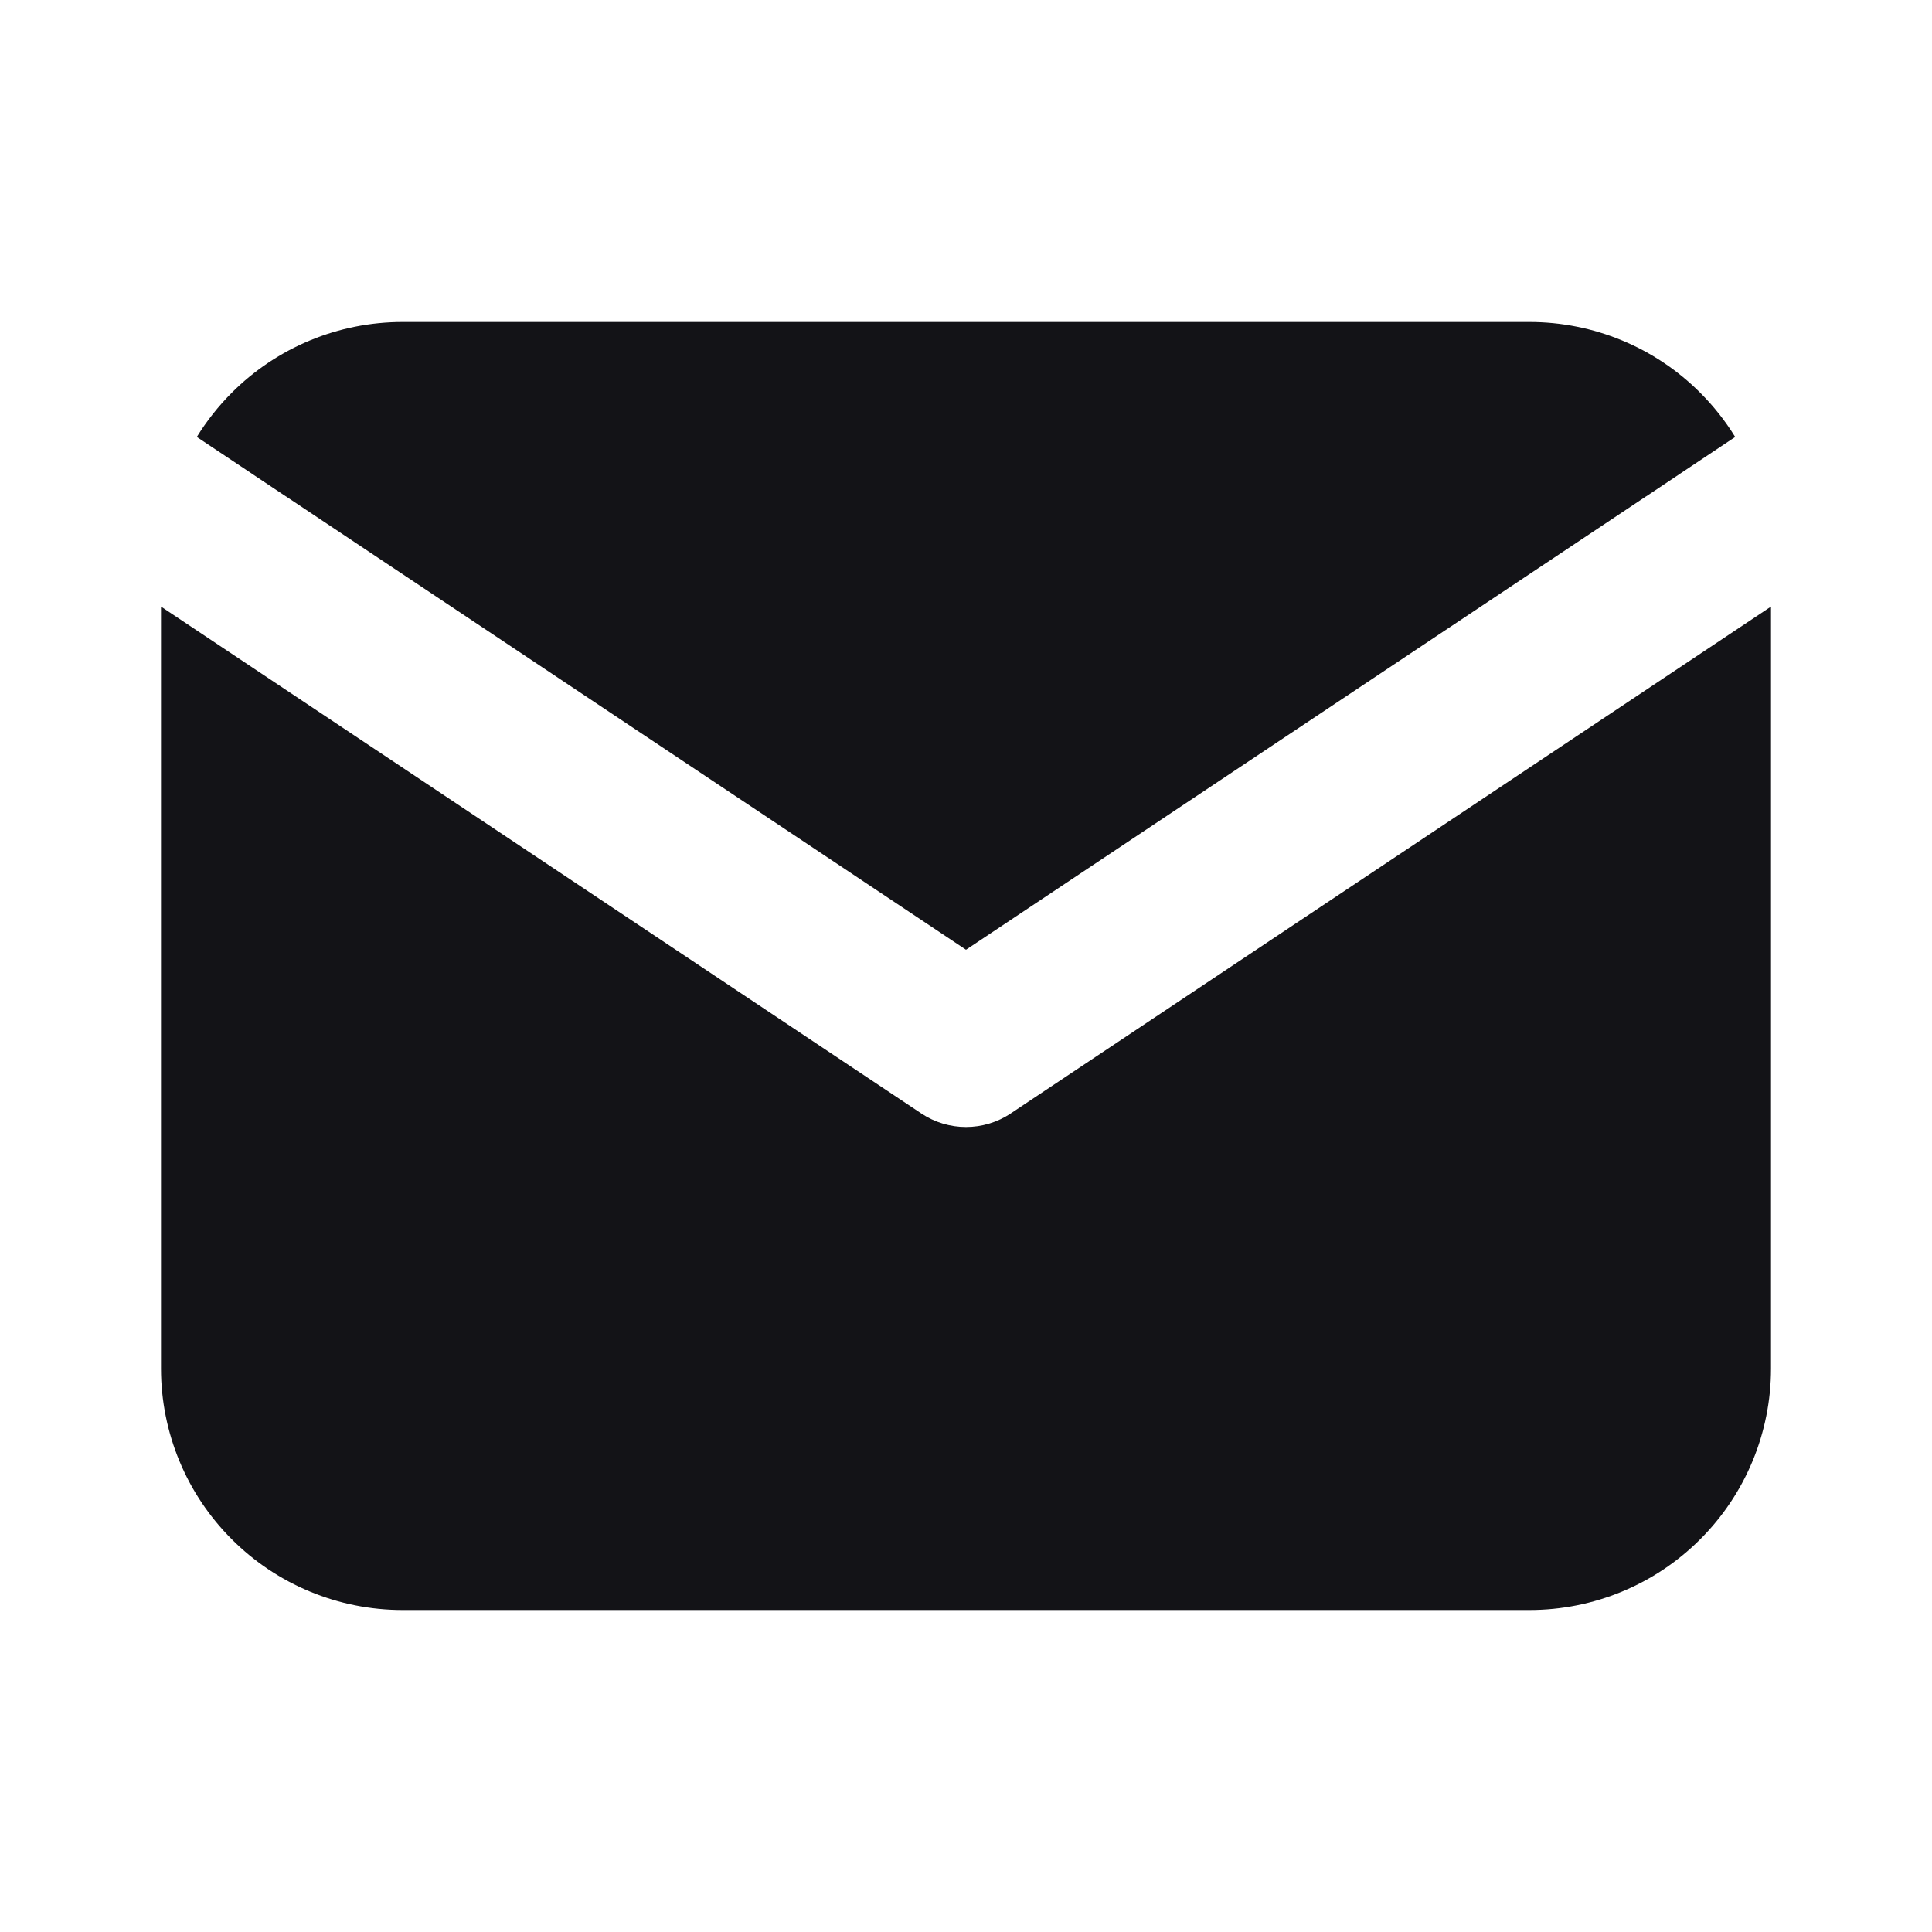 <svg width="24" height="24" viewBox="0 0 24 24" fill="none" xmlns="http://www.w3.org/2000/svg">
<path d="M2.879 4.879C3.441 4.316 4.204 4 5 4H19C19.796 4 20.559 4.316 21.121 4.879C21.288 5.046 21.433 5.23 21.555 5.428L20.452 6.164L20.445 6.168L12 11.798L3.555 6.168L3.548 6.164L2.445 5.428C2.567 5.23 2.712 5.046 2.879 4.879Z" fill="#131317"/>
<path d="M2 7.535V17C2 17.796 2.316 18.559 2.879 19.121C3.441 19.684 4.204 20 5 20H19C19.796 20 20.559 19.684 21.121 19.121C21.684 18.559 22 17.796 22 17V7.535L12.555 13.832C12.219 14.056 11.781 14.056 11.445 13.832L2 7.535Z" fill="#131317"/>
</svg>
